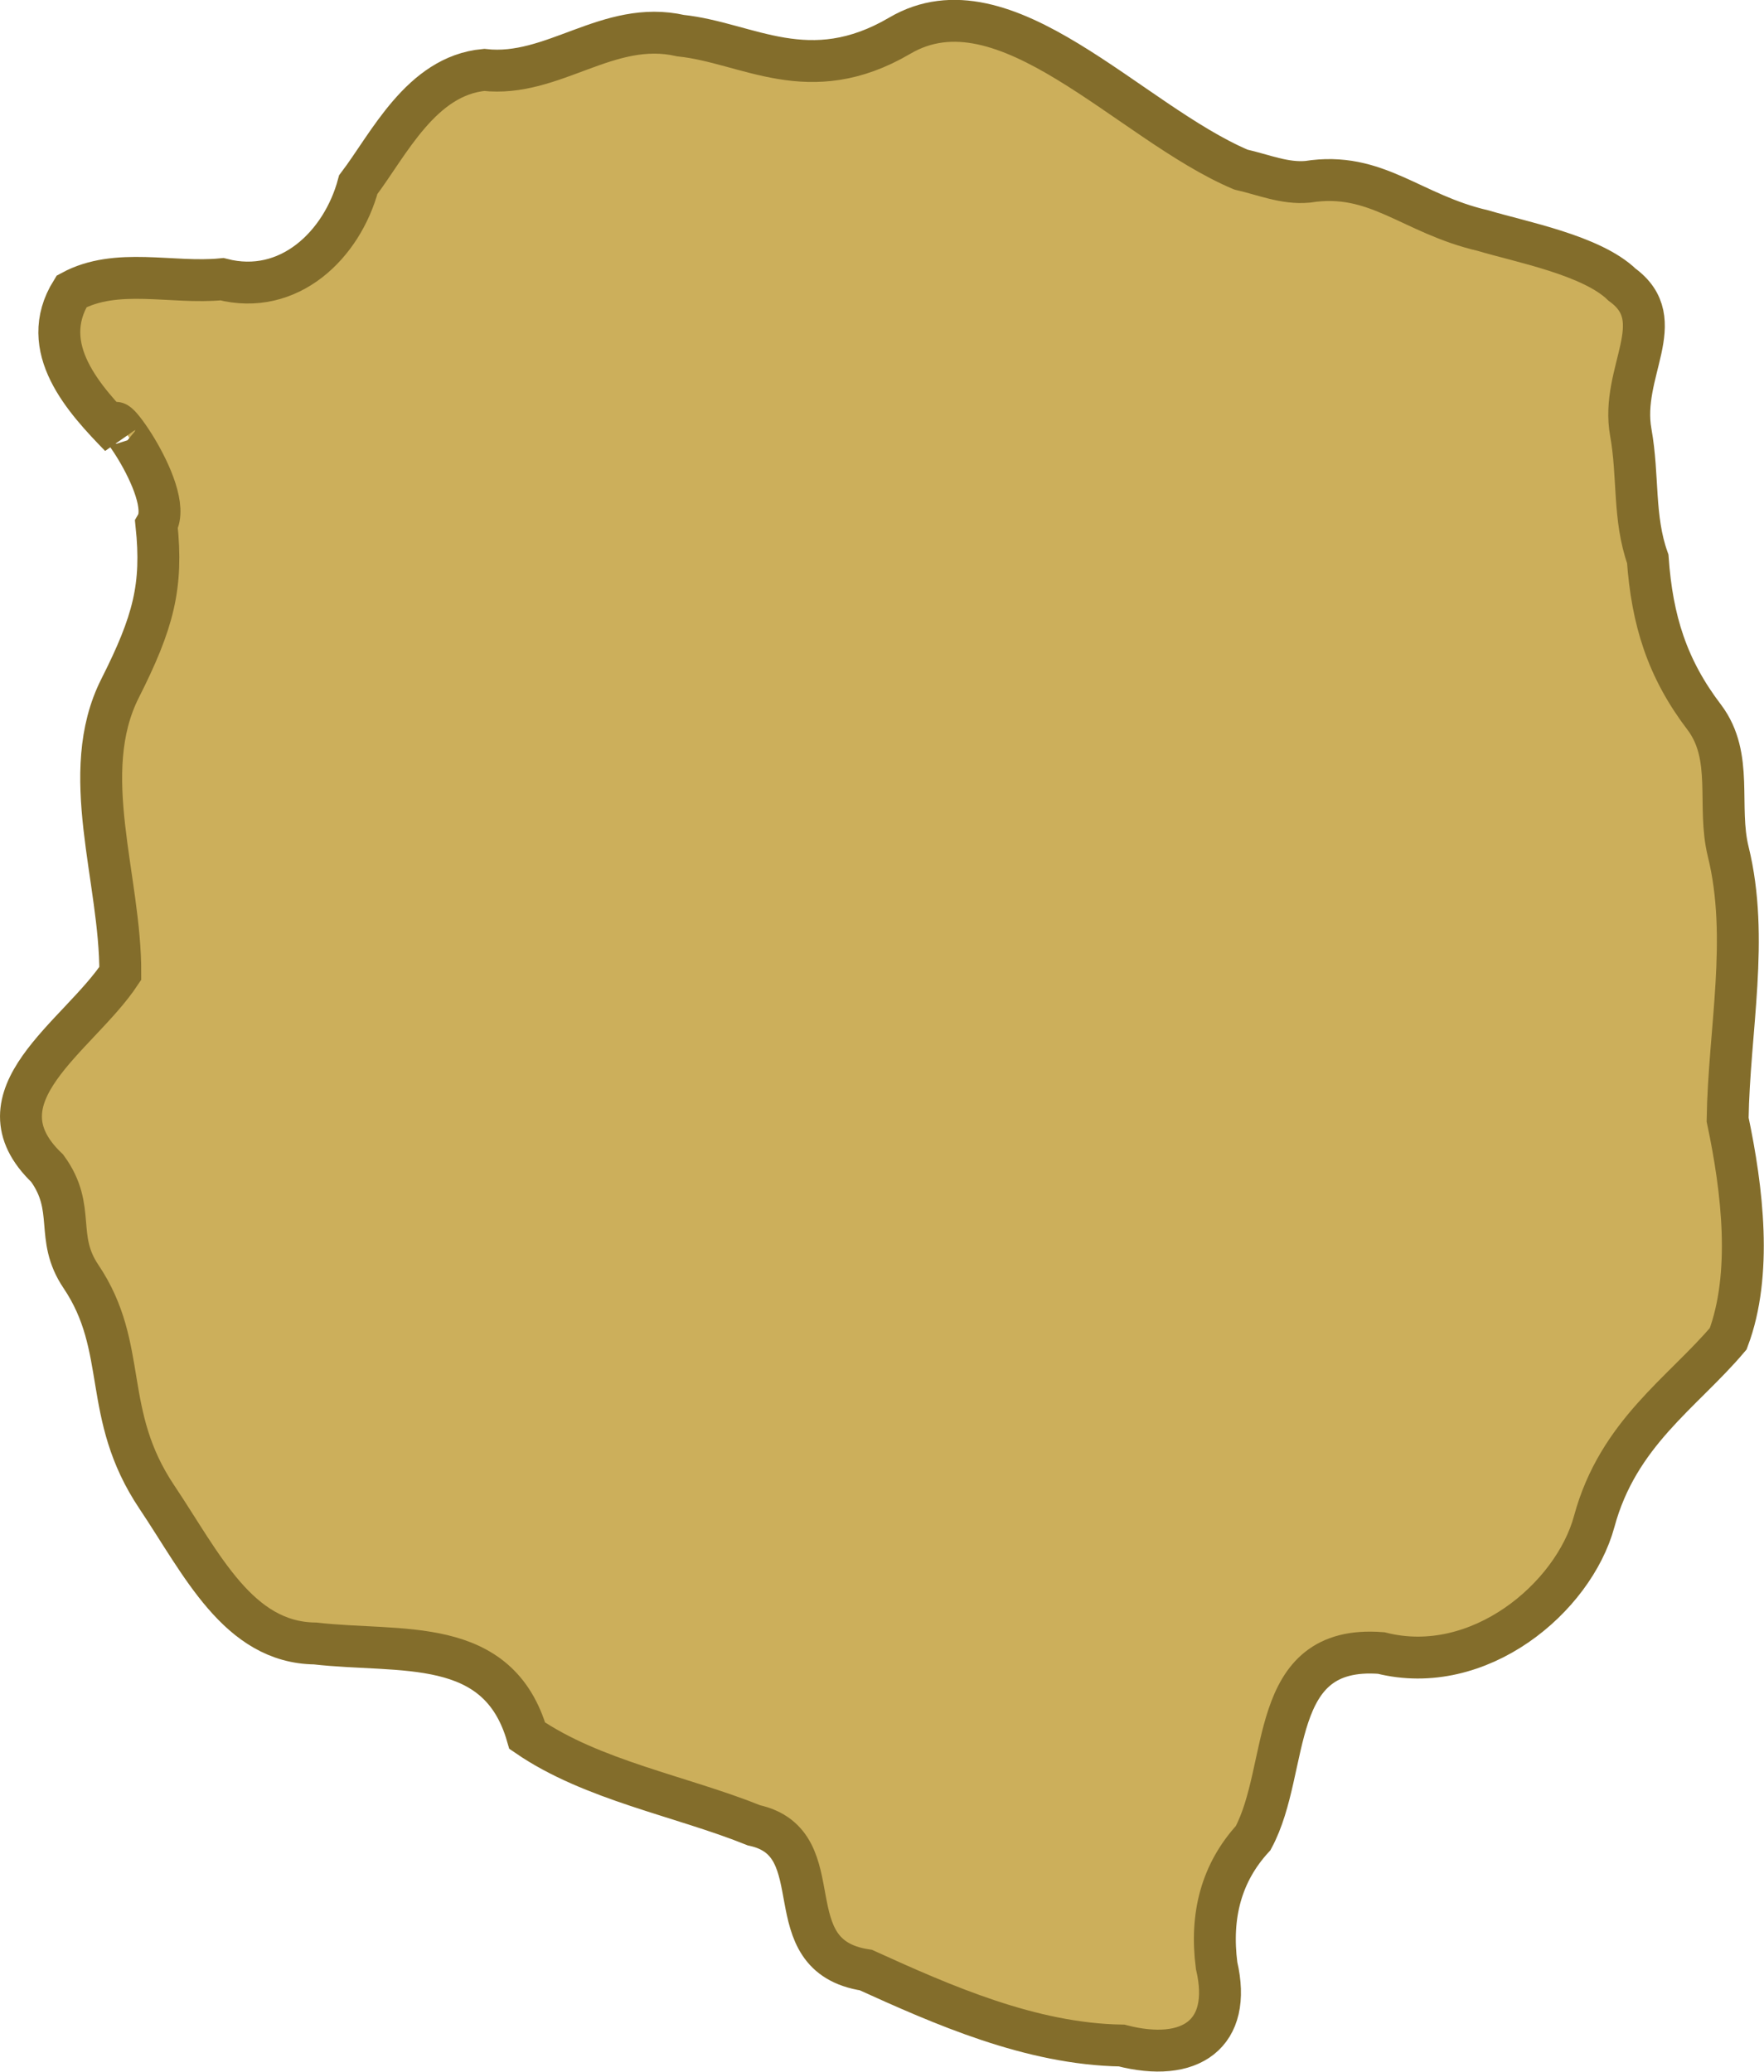 <?xml version="1.0" encoding="UTF-8" standalone="no"?>
<!-- Created with Inkscape (http://www.inkscape.org/) -->

<svg
   width="169.436"
   height="199.024"
   viewBox="0 0 47.819 56.169"
   version="1.1"
   id="svg1"
   inkscape:version="1.3 (0e150ed6c4, 2023-07-21)"
   sodipodi:docname="GameMap.svg"
   xml:space="preserve"
   xmlns:inkscape="http://www.inkscape.org/namespaces/inkscape"
   xmlns:sodipodi="http://sodipodi.sourceforge.net/DTD/sodipodi-0.dtd"
   xmlns="http://www.w3.org/2000/svg"
   xmlns:svg="http://www.w3.org/2000/svg"
   xmlns:rdf="http://www.w3.org/1999/02/22-rdf-syntax-ns#"
   xmlns:cc="http://creativecommons.org/ns#"
   xmlns:dc="http://purl.org/dc/elements/1.1/"><sodipodi:namedview
     id="namedview1"
     pagecolor="#505050"
     bordercolor="#eeeeee"
     borderopacity="1"
     inkscape:showpageshadow="0"
     inkscape:pageopacity="1"
     inkscape:pagecheckerboard="0"
     inkscape:deskcolor="#d1d1d1"
     inkscape:document-units="px"
     inkscape:zoom="0.35355339"
     inkscape:cx="401.63665"
     inkscape:cy="138.59293"
     inkscape:window-width="1280"
     inkscape:window-height="961"
     inkscape:window-x="-8"
     inkscape:window-y="-8"
     inkscape:window-maximized="1"
     inkscape:current-layer="layer1"
     showgrid="false"
     units="px" /><defs
     id="defs1" /><g
     inkscape:label="Layer 1"
     inkscape:groupmode="layer"
     id="layer1"
     transform="translate(-212.316,-40.591)"><path
       style="fill:#ccaf5b;fill-opacity:1;fill-rule:evenodd;stroke:#836d2b;stroke-width:1.136;stroke-linecap:butt;stroke-linejoin:miter;stroke-dasharray:none;stroke-opacity:1"
       d="m 245.954,45.189 c -3.037,-1.289 -6.395,-5.305 -9.245,-3.632 -2.467,1.448 -4.117,0.192 -5.944,0 -1.969,-0.447 -3.449,1.141 -5.324,0.929 -1.708,0.159 -2.584,2.016 -3.413,3.111 -0.439,1.635 -1.879,3.031 -3.695,2.564 -1.355,0.134 -2.854,-0.333 -4.077,0.33 -0.957,1.539 0.362,2.947 1.317,3.931 -0.665,-1.374 1.51,1.486 0.984,2.393 0.176,1.67 -0.082,2.647 -0.986,4.438 -1.161,2.3 0.017,5.155 0.006,7.73 -1.136,1.713 -4.023,3.331 -1.981,5.283 0.796,1.096 0.191,1.861 0.915,2.935 1.309,1.944 0.54,3.716 2.057,5.98 1.218,1.817 2.207,3.946 4.292,3.969 2.324,0.267 4.96,-0.234 5.749,2.501 1.765,1.212 4.169,1.633 6.147,2.43 2.207,0.479 0.467,3.536 3.033,3.924 2.069,0.939 4.467,2.006 6.932,2.046 1.859,0.48 3.012,-0.304 2.575,-2.17 -0.176,-1.366 0.134,-2.519 0.991,-3.455 1.024,-1.906 0.364,-5.258 3.471,-5.017 2.647,0.668 5.214,-1.495 5.775,-3.568 0.648,-2.393 2.393,-3.488 3.632,-4.953 0.656,-1.75 0.388,-4.032 -0.016,-5.942 0.037,-2.421 0.594,-4.918 0.016,-7.266 -0.305,-1.24 0.155,-2.57 -0.646,-3.638 -1.014,-1.329 -1.417,-2.64 -1.535,-4.298 -0.398,-1.116 -0.246,-2.242 -0.46,-3.429 -0.296,-1.644 1.104,-3.034 -0.237,-4.006 -0.82,-0.798 -2.748,-1.16 -3.765,-1.465 -1.964,-0.454 -2.885,-1.62 -4.761,-1.324 -0.624,0.057 -1.205,-0.196 -1.804,-0.33 z"
       id="path124"
       inkscape:export-filename="..\Binary\Data\Sprites\Map\MapCastleFW.svg"
       inkscape:export-xdpi="96"
       inkscape:export-ydpi="96"
       sodipodi:nodetypes="cscccccccsccssccccccccsccsccsccccc" /></g></svg>
